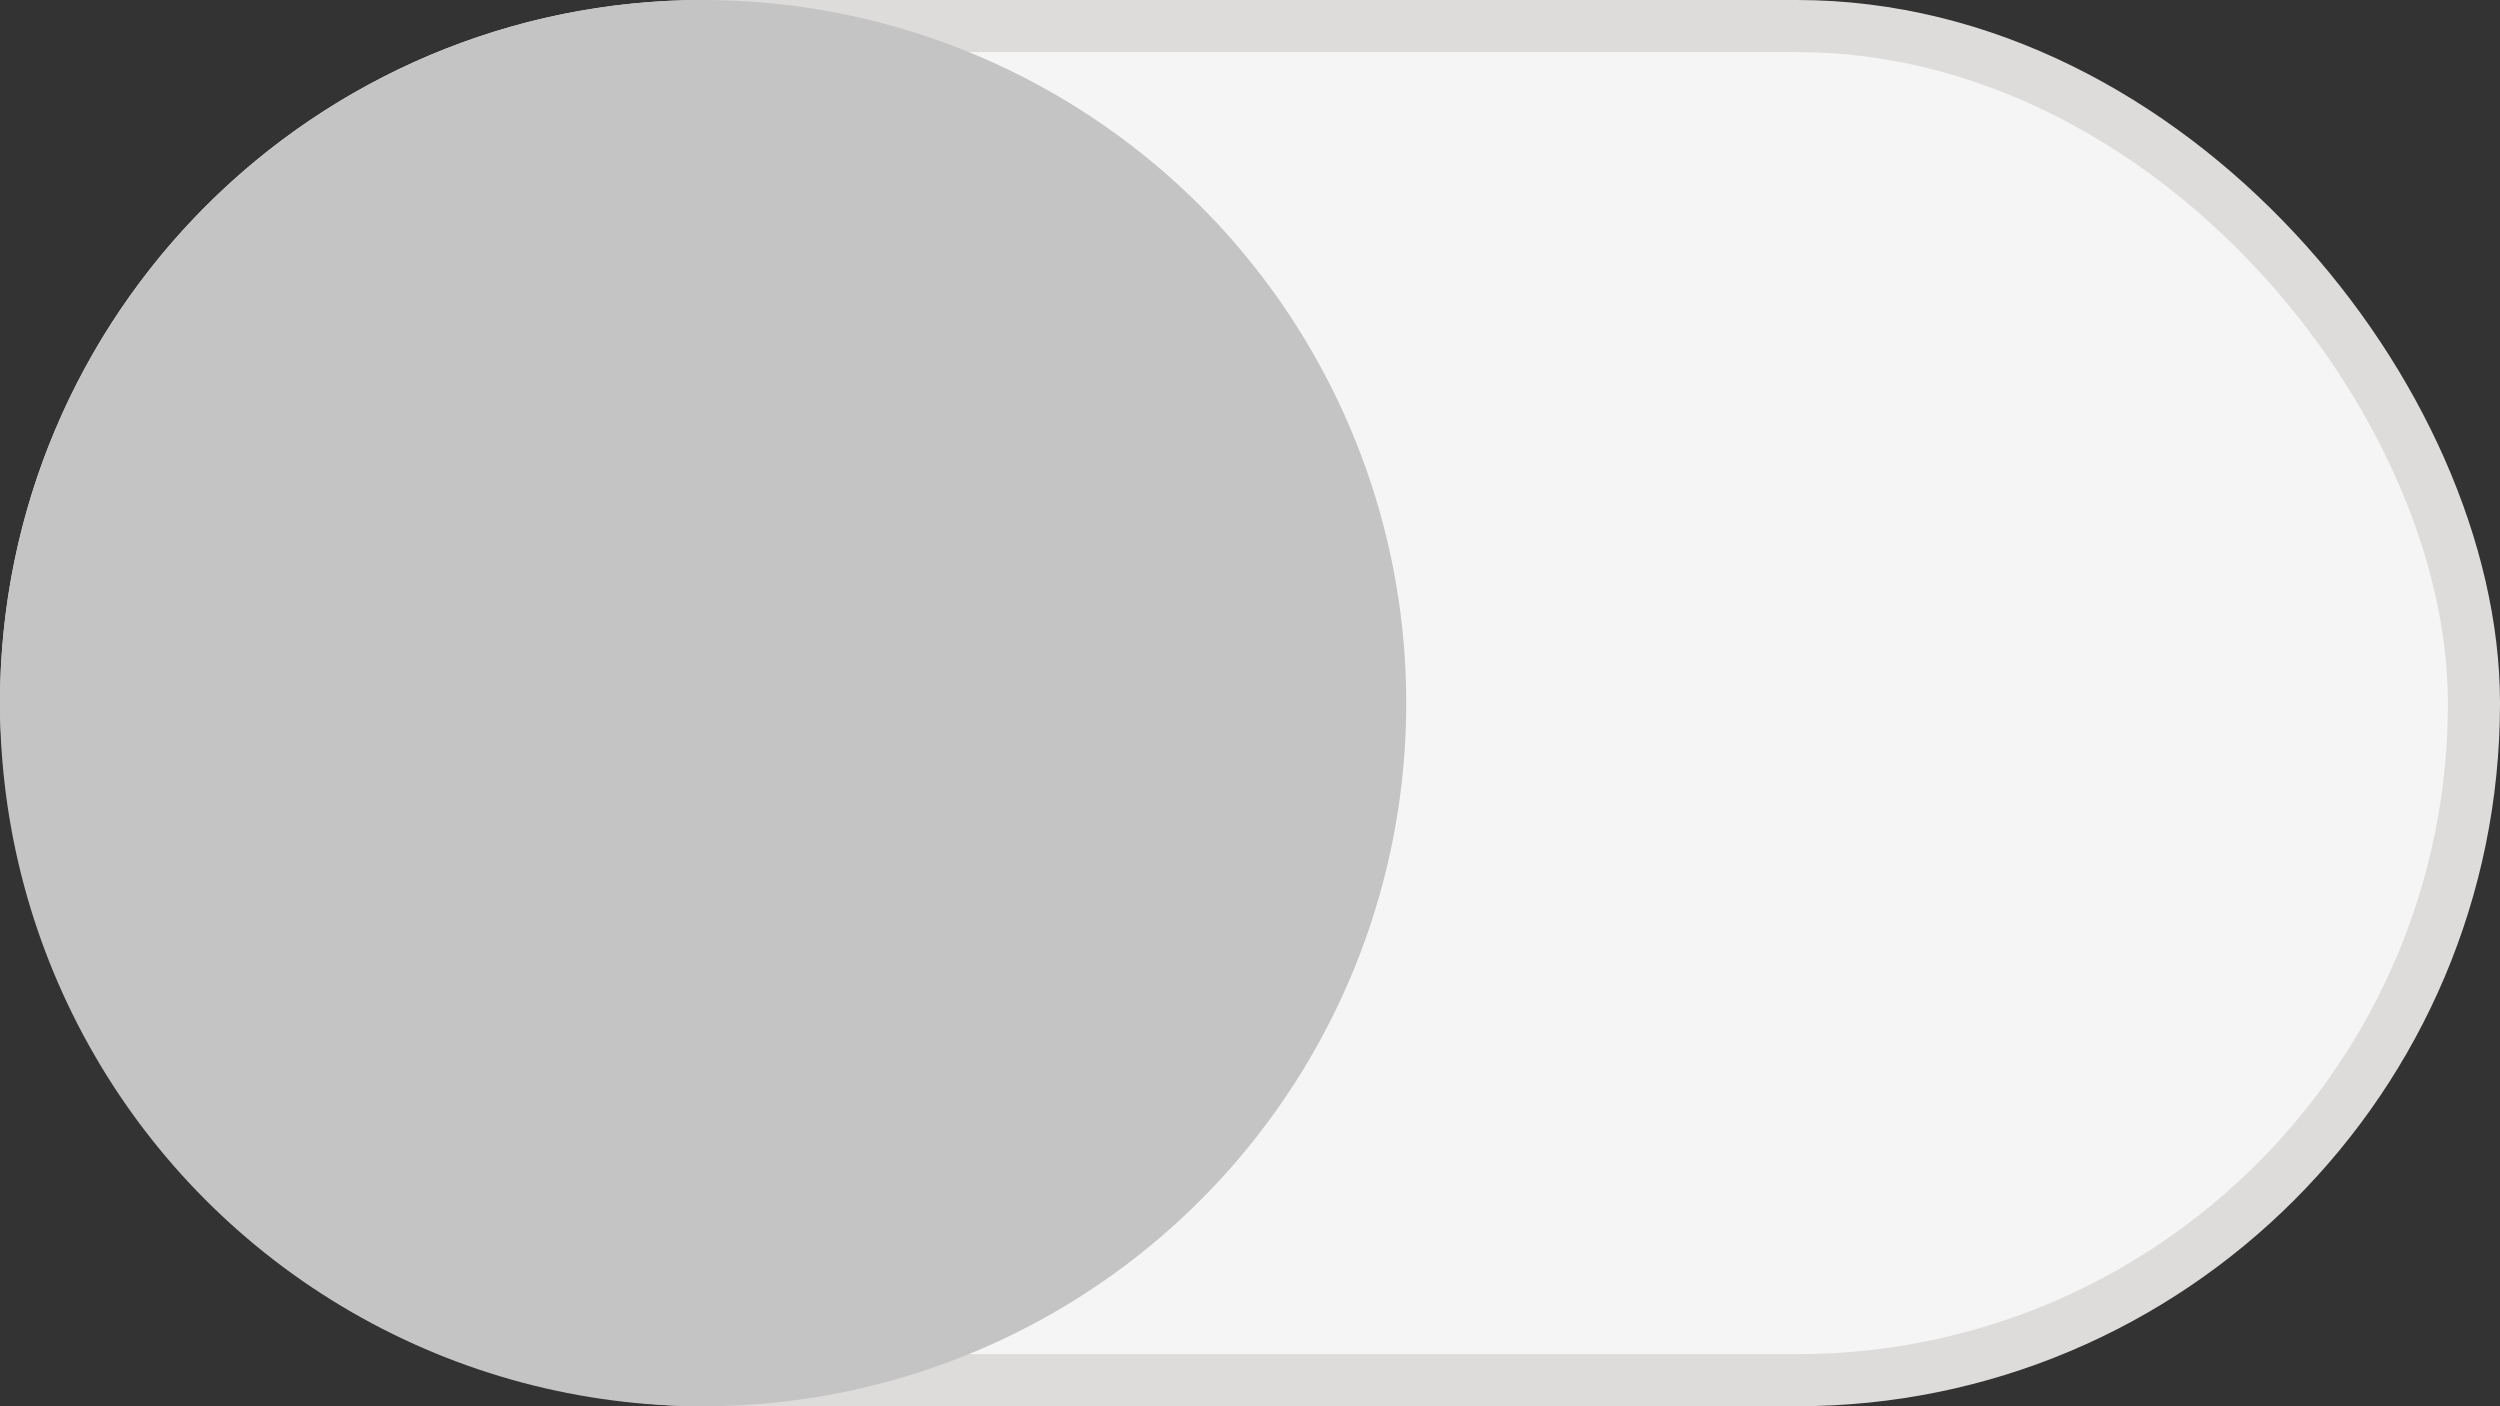 <svg width="48" height="27" viewBox="0 0 48 27" fill="none" xmlns="http://www.w3.org/2000/svg">
<rect x="0" y="0" width="48" height="27" fill="#333333" stroke="none"/>
<rect x="0.5" y="0.5" width="47" height="26" rx="13" fill="#F5F5F5" stroke="#DEDBDB"/>
<circle cx="13.5" cy="13.5" r="13.5" fill="#C4C4C4"/>
</svg>

